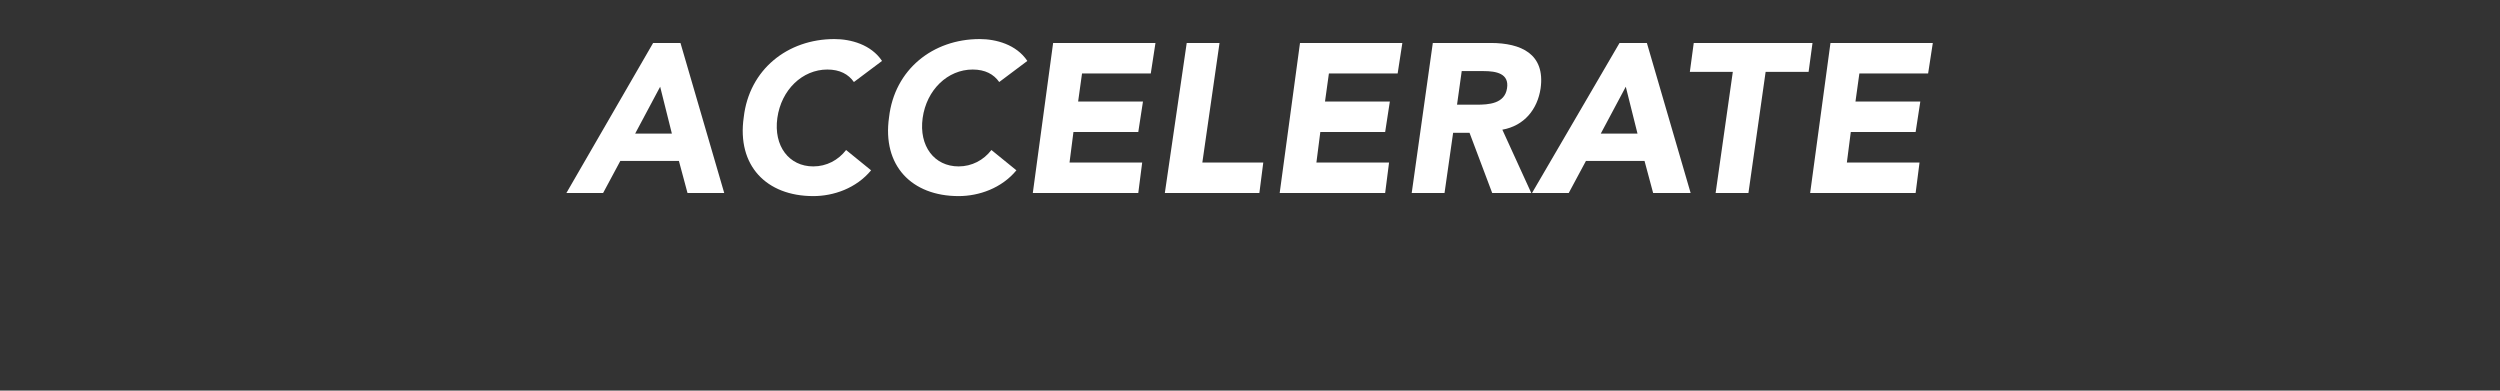 <?xml version="1.0" encoding="utf-8"?>
<!-- Generator: Adobe Illustrator 23.0.0, SVG Export Plug-In . SVG Version: 6.00 Build 0)  -->
<svg version="1.1" id="Layer_1" xmlns="http://www.w3.org/2000/svg" xmlns:xlink="http://www.w3.org/1999/xlink" x="0px" y="0px"
	 viewBox="0 0 320 50" style="enable-background:new 0 0 320 50;" xml:space="preserve">
<rect x="0" y="0" width="320" height="50" fill="#333333" stroke="none"/>
<style type="text/css">
	.st0{fill:#FFFFFF;}
</style>
<g>
	<path class="st0" d="M83.6,5.5h3.5l5.6,19.2H88l-1.1-4.1h-7.5l-2.2,4.1h-4.7L83.6,5.5z M84.5,11.1l-3.2,6H86L84.5,11.1z"/>
	<path class="st0" d="M109.3,10.5c-0.7-1-1.8-1.6-3.4-1.6c-3.2,0-5.9,2.6-6.4,6.2s1.5,6.2,4.6,6.2c1.7,0,3.2-0.8,4.2-2.1l3.2,2.6
		c-1.9,2.3-4.8,3.3-7.4,3.3c-6,0-9.8-3.9-8.9-10.1c0.7-6.1,5.6-10,11.6-10c2.1,0,4.7,0.7,6.1,2.8L109.3,10.5z"/>
	<path class="st0" d="M127.9,10.5c-0.7-1-1.8-1.6-3.4-1.6c-3.2,0-5.9,2.6-6.4,6.2s1.5,6.2,4.6,6.2c1.7,0,3.2-0.8,4.2-2.1l3.2,2.6
		c-1.9,2.3-4.8,3.3-7.4,3.3c-6,0-9.8-3.9-8.9-10.1c0.7-6.1,5.6-10,11.6-10c2.1,0,4.7,0.7,6.1,2.8L127.9,10.5z"/>
	<path class="st0" d="M134.8,5.5h13.1l-0.6,3.9h-8.8L138,13h8.3l-0.6,3.9h-8.3l-0.5,3.9h9.3l-0.5,3.9h-13.5L134.8,5.5z"/>
	<path class="st0" d="M151.9,5.5h4.2l-2.2,15.3h7.8l-0.5,3.9h-12.1L151.9,5.5z"/>
	<path class="st0" d="M166.4,5.5h13.1l-0.6,3.9h-8.8l-0.5,3.6h8.3l-0.6,3.9H169l-0.5,3.9h9.3l-0.5,3.9h-13.5L166.4,5.5z"/>
	<path class="st0" d="M183.4,5.5h7.4c3.9,0,7,1.4,6.4,5.8c-0.4,2.7-2.1,4.8-4.9,5.3l3.7,8.1h-5l-2.9-7.7H186l-1.1,7.7h-4.2
		L183.4,5.5z M186.5,13.4h2.5c1.5,0,3.6-0.1,3.9-2.1c0.3-1.9-1.4-2.2-3-2.2h-2.8L186.5,13.4z"/>
	<path class="st0" d="M207.3,5.5h3.5l5.6,19.2h-4.8l-1.1-4.1H203l-2.2,4.1h-4.7L207.3,5.5z M208.1,11.1l-3.2,6h4.7L208.1,11.1z"/>
	<path class="st0" d="M221.8,9.2h-5.5l0.5-3.7H232l-0.5,3.7H226l-2.2,15.5h-4.2L221.8,9.2z"/>
	<path class="st0" d="M234.3,5.5h13.1l-0.6,3.9H238l-0.5,3.6h8.3l-0.6,3.9h-8.3l-0.5,3.9h9.3l-0.5,3.9h-13.5L234.3,5.5z"/>
</g>
</svg>
